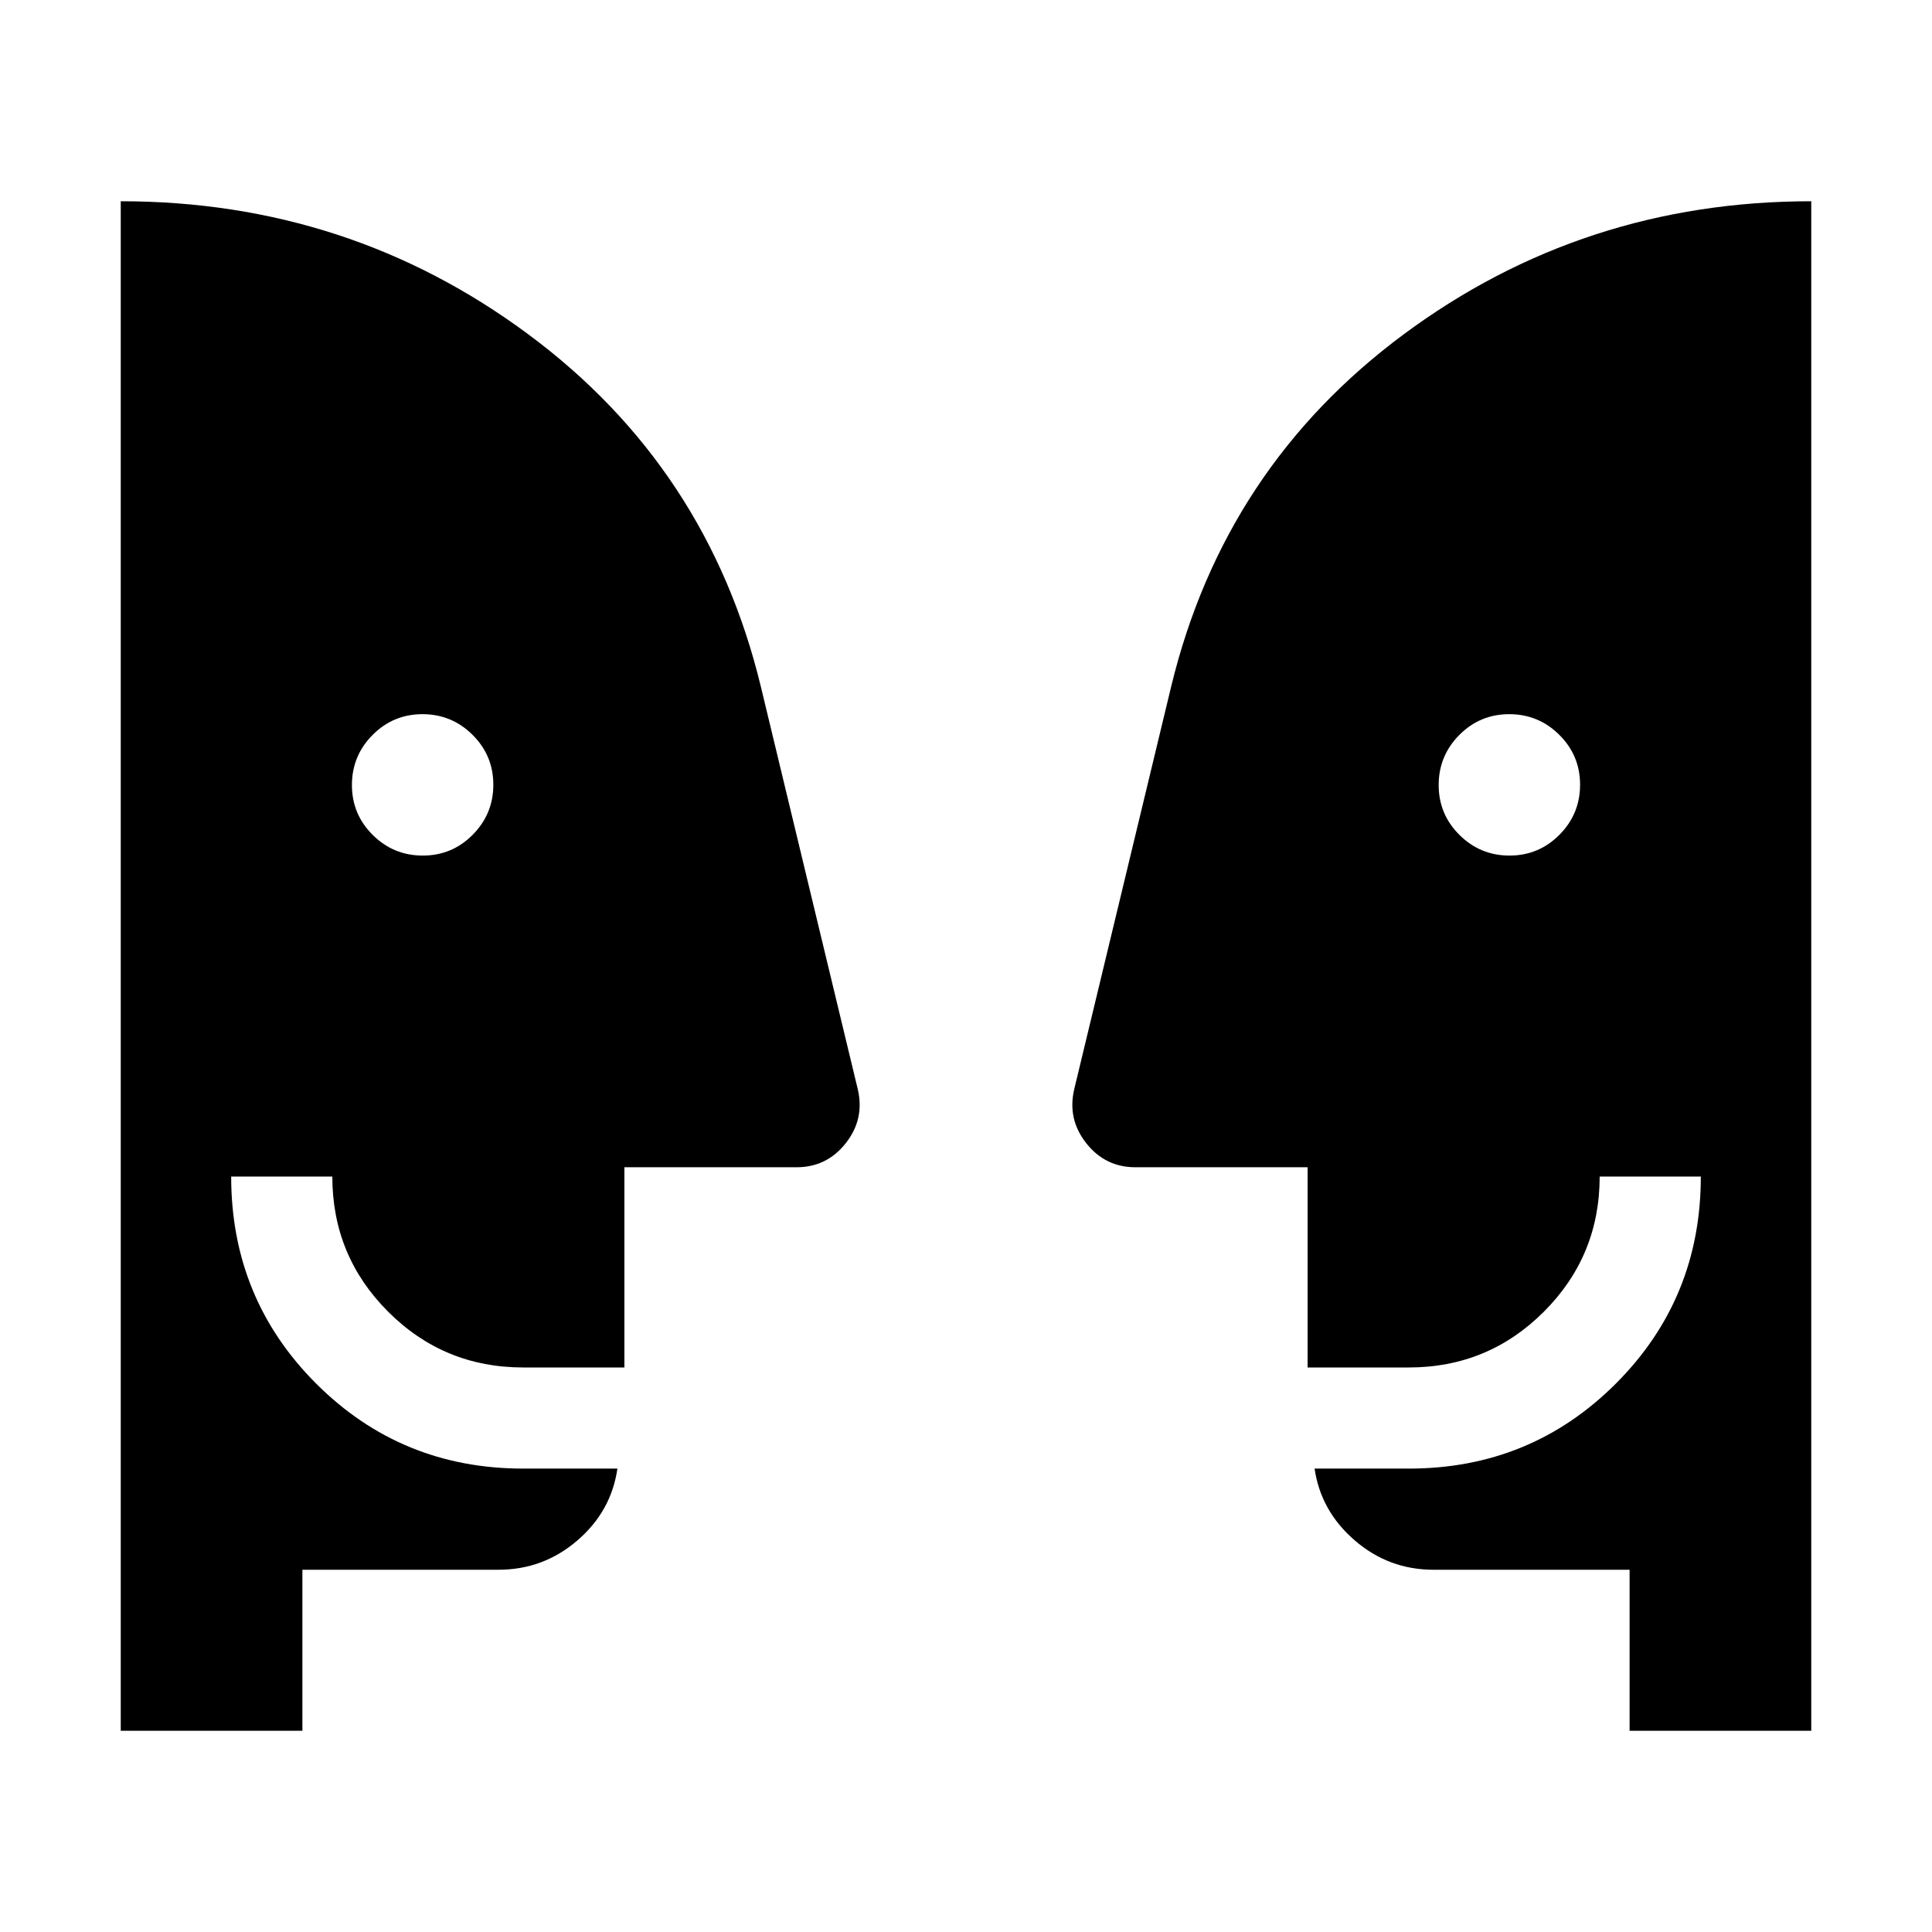 <svg xmlns="http://www.w3.org/2000/svg" height="40" viewBox="0 -960 960 960" width="40"><path d="M210.07-534.87q14.55 0 24.8-10.33 10.26-10.33 10.26-24.87 0-14.55-10.33-24.8-10.33-10.26-24.87-10.26-14.54 0-24.8 10.33-10.26 10.33-10.26 24.87 0 14.55 10.33 24.8 10.33 10.26 24.87 10.26Zm540 0q14.54 0 24.8-10.33 10.26-10.33 10.26-24.87 0-14.55-10.33-24.8-10.33-10.26-24.87-10.26-14.55 0-24.8 10.33-10.26 10.33-10.26 24.87 0 14.55 10.33 24.8 10.33 10.26 24.87 10.26ZM809.74-100v-80h-97.43q-22.25 0-39.14-14.58-16.89-14.59-19.96-35.68H700q60.66 0 102.9-42.23 42.23-42.23 42.23-102.89h-50.26q0 39.43-27.72 67.15-27.72 27.72-67.15 27.72h-50.26V-380h-85.59q-14.97 0-24.39-11.94-9.43-11.93-6.01-26.73l48.22-200.28q26.36-108.82 115.52-174.93Q786.64-860 900-860v760h-90.26Zm-659.48 0H60v-760q113.36 0 202.51 66.12 89.16 66.11 115.52 174.93l48.22 200.28q3.42 14.8-6.01 26.73Q410.82-380 395.85-380h-85.59v99.49H260q-39.43 0-67.15-27.72-27.72-27.72-27.72-67.15h-50.26q0 60.66 42.23 102.89 42.24 42.23 102.9 42.23h46.79q-3.07 21.26-19.96 35.76-16.89 14.5-39.14 14.5h-97.43v80Z"/></svg>